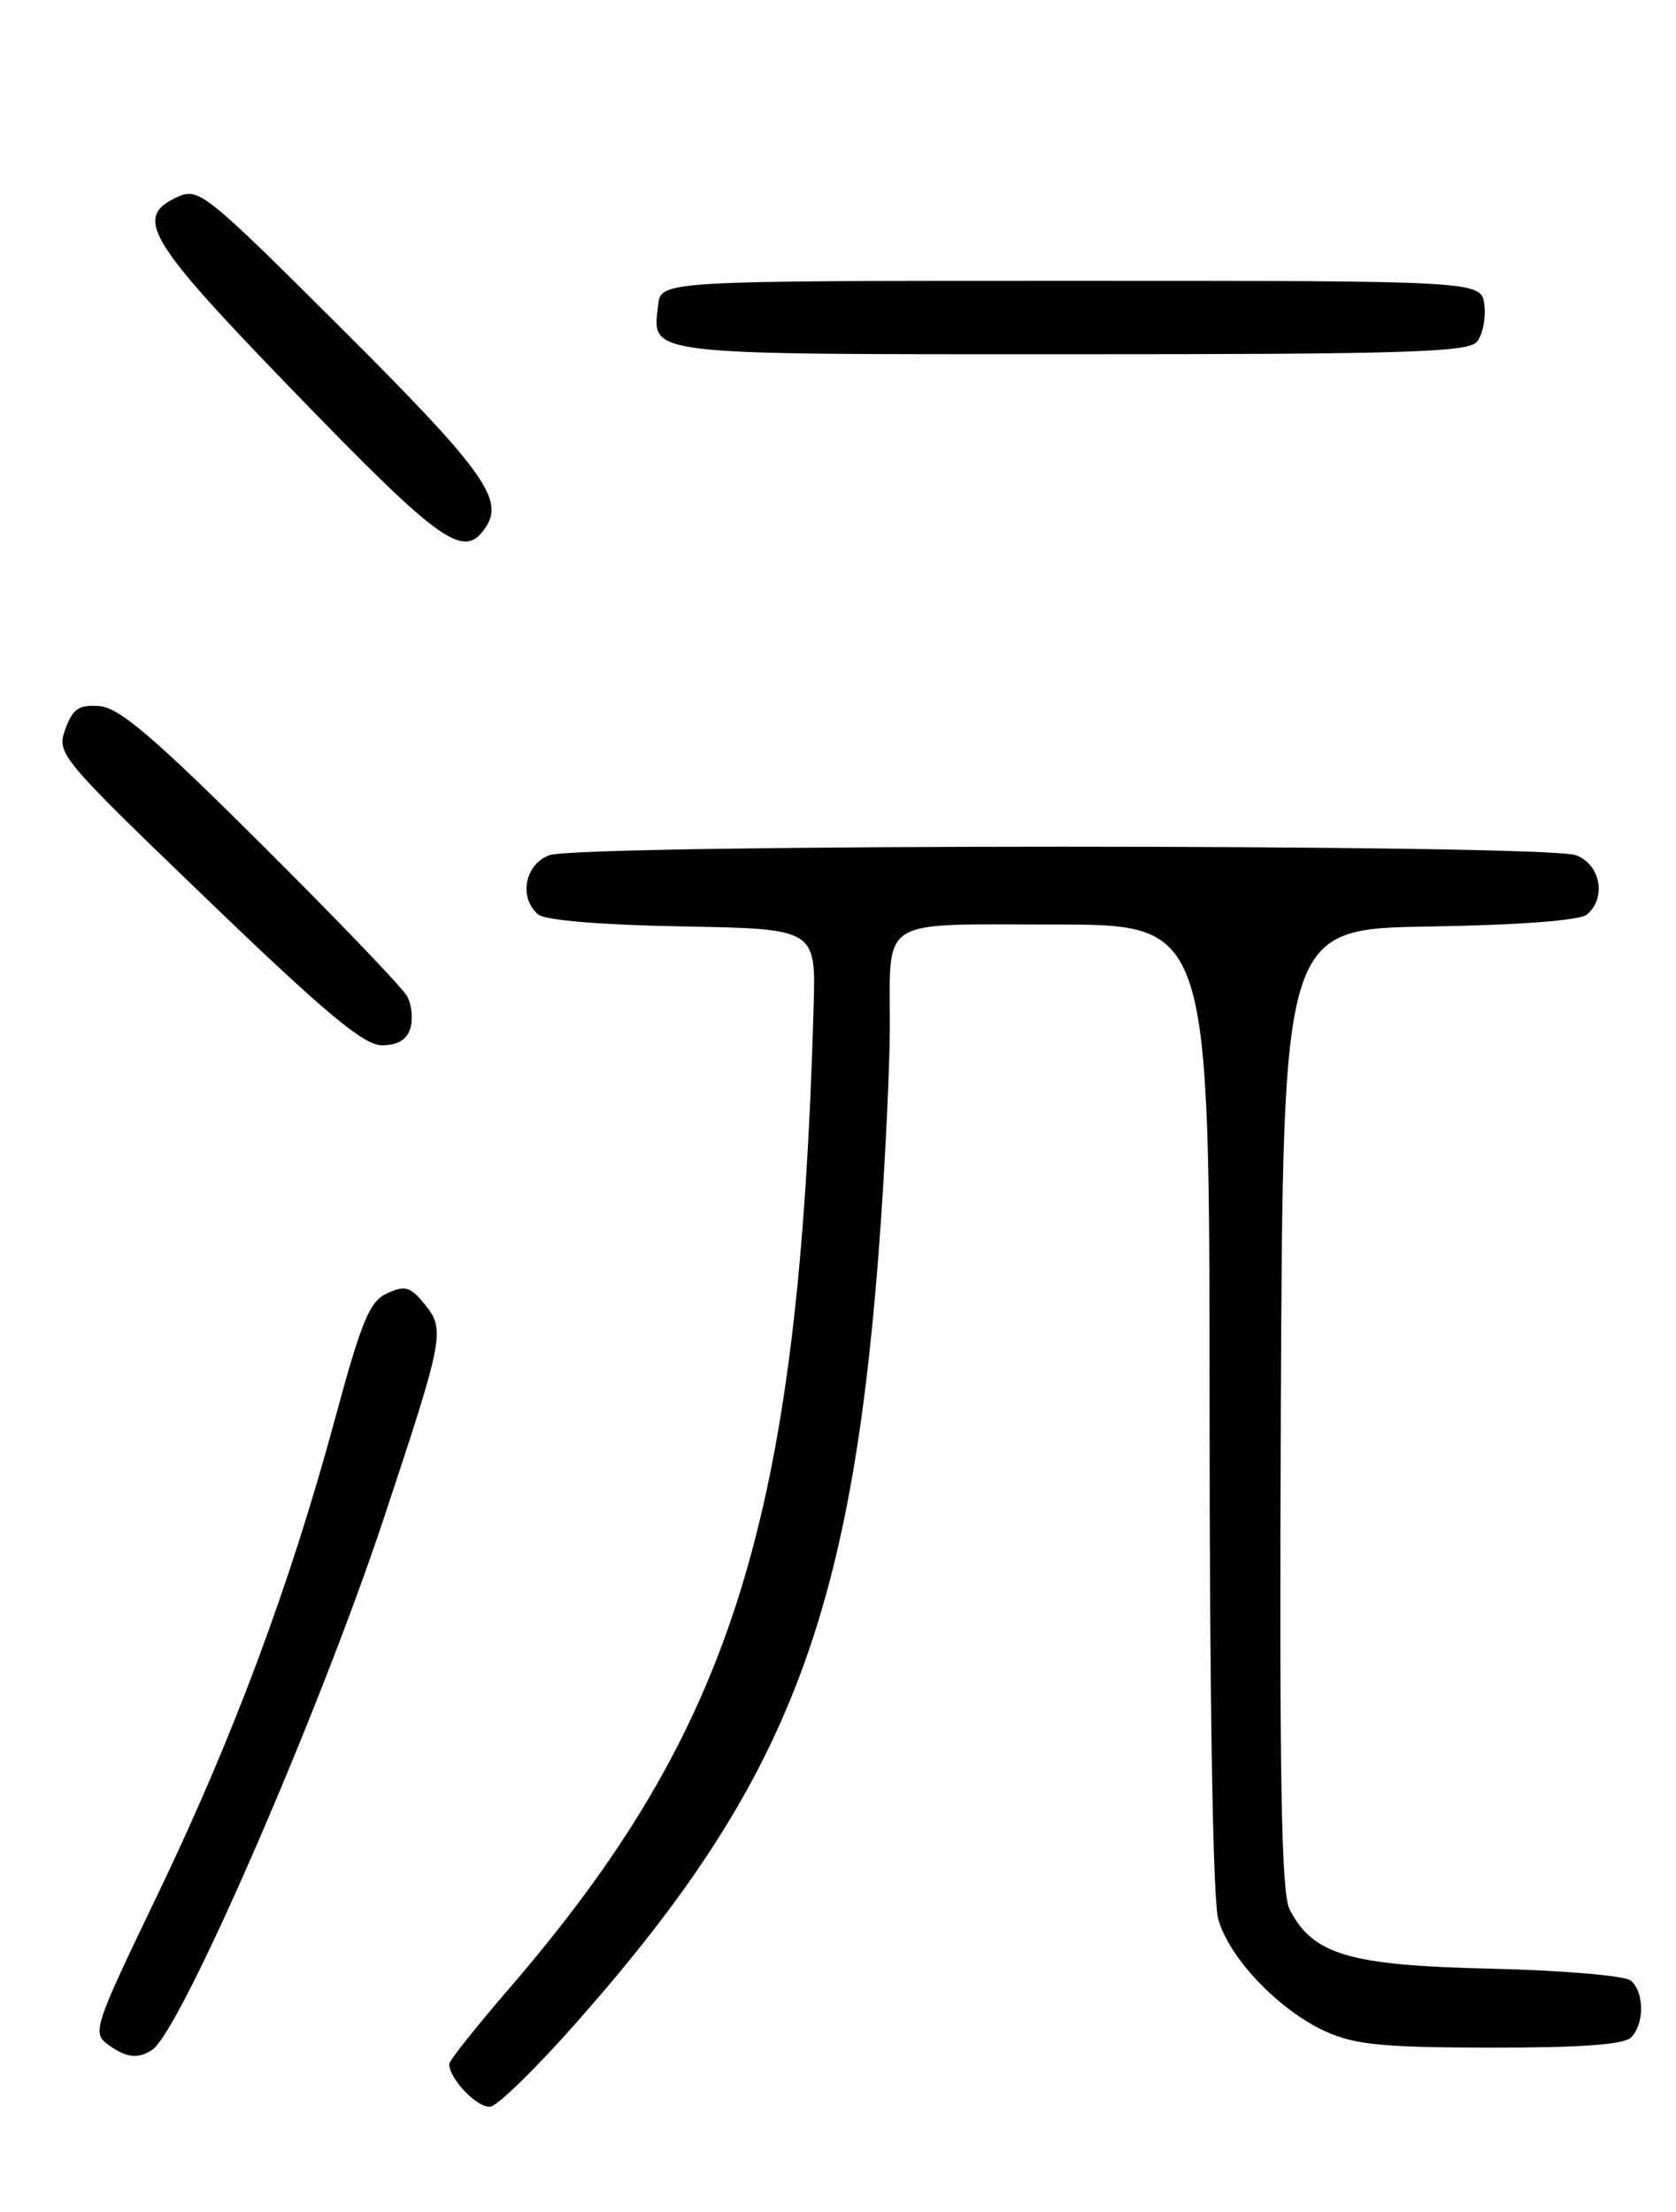<?xml version="1.0" encoding="UTF-8" standalone="no"?>
<!DOCTYPE svg PUBLIC "-//W3C//DTD SVG 1.1//EN" "http://www.w3.org/Graphics/SVG/1.1/DTD/svg11.dtd" >
<svg xmlns="http://www.w3.org/2000/svg" xmlns:xlink="http://www.w3.org/1999/xlink" version="1.1" viewBox="0 0 194 256">
 <g >
 <path fill="currentColor"
d=" M 66.80 233.99 C 91.56 205.94 98.86 186.66 101.99 141.00 C 102.53 133.03 102.99 123.12 103.00 119.00 C 103.04 105.97 101.40 107.00 122.12 107.00 C 140.00 107.00 140.00 107.00 140.01 162.75 C 140.01 196.87 140.40 219.90 141.01 222.10 C 142.26 226.60 148.05 232.66 153.42 235.10 C 156.80 236.64 160.06 236.96 172.55 236.98 C 182.95 236.99 187.97 236.63 188.80 235.80 C 190.37 234.23 190.34 230.52 188.75 229.21 C 188.06 228.65 180.77 228.03 172.50 227.84 C 156.15 227.47 151.94 226.22 149.26 220.95 C 148.31 219.07 148.08 205.63 148.26 163.00 C 148.50 107.50 148.50 107.50 165.43 107.23 C 175.84 107.06 182.86 106.53 183.68 105.85 C 185.98 103.94 185.28 100.06 182.43 98.98 C 178.98 97.66 67.02 97.66 63.57 98.98 C 60.72 100.06 60.02 103.94 62.32 105.85 C 63.12 106.51 69.76 107.06 79.04 107.22 C 94.44 107.50 94.44 107.50 94.18 116.50 C 92.49 175.74 84.96 199.98 58.80 230.30 C 55.06 234.64 52.00 238.49 52.00 238.87 C 52.00 240.63 55.36 244.08 56.80 243.80 C 57.69 243.63 62.19 239.22 66.80 233.99 Z  M 17.62 237.23 C 20.92 235.08 37.00 198.14 44.50 175.50 C 51.40 154.70 51.55 153.90 49.16 150.95 C 47.51 148.91 46.89 148.73 44.83 149.67 C 42.78 150.60 41.87 152.79 38.78 164.20 C 33.58 183.43 26.96 201.15 18.20 219.36 C 10.89 234.55 10.65 235.27 12.48 236.61 C 14.60 238.16 15.96 238.33 17.62 237.23 Z  M 47.49 119.04 C 47.83 117.96 47.66 116.27 47.12 115.29 C 46.58 114.30 38.99 106.40 30.27 97.72 C 17.79 85.30 13.79 81.89 11.51 81.72 C 9.12 81.54 8.42 82.02 7.56 84.39 C 6.54 87.23 6.87 87.63 24.01 104.12 C 37.66 117.26 42.09 120.95 44.18 120.97 C 45.98 120.99 47.07 120.36 47.49 119.04 Z  M 56.33 60.85 C 58.31 57.70 55.67 54.10 39.59 38.07 C 23.78 22.30 23.00 21.68 20.55 22.79 C 15.45 25.12 16.98 27.70 33.70 44.99 C 51.34 63.21 53.76 64.91 56.33 60.85 Z  M 170.95 39.56 C 171.61 38.77 172.00 36.86 171.82 35.31 C 171.50 32.50 171.50 32.50 124.00 32.50 C 76.50 32.50 76.50 32.50 76.18 35.31 C 75.51 41.17 74.08 41.00 124.00 41.00 C 162.60 41.00 169.94 40.77 170.95 39.56 Z "/>
</g>
</svg>